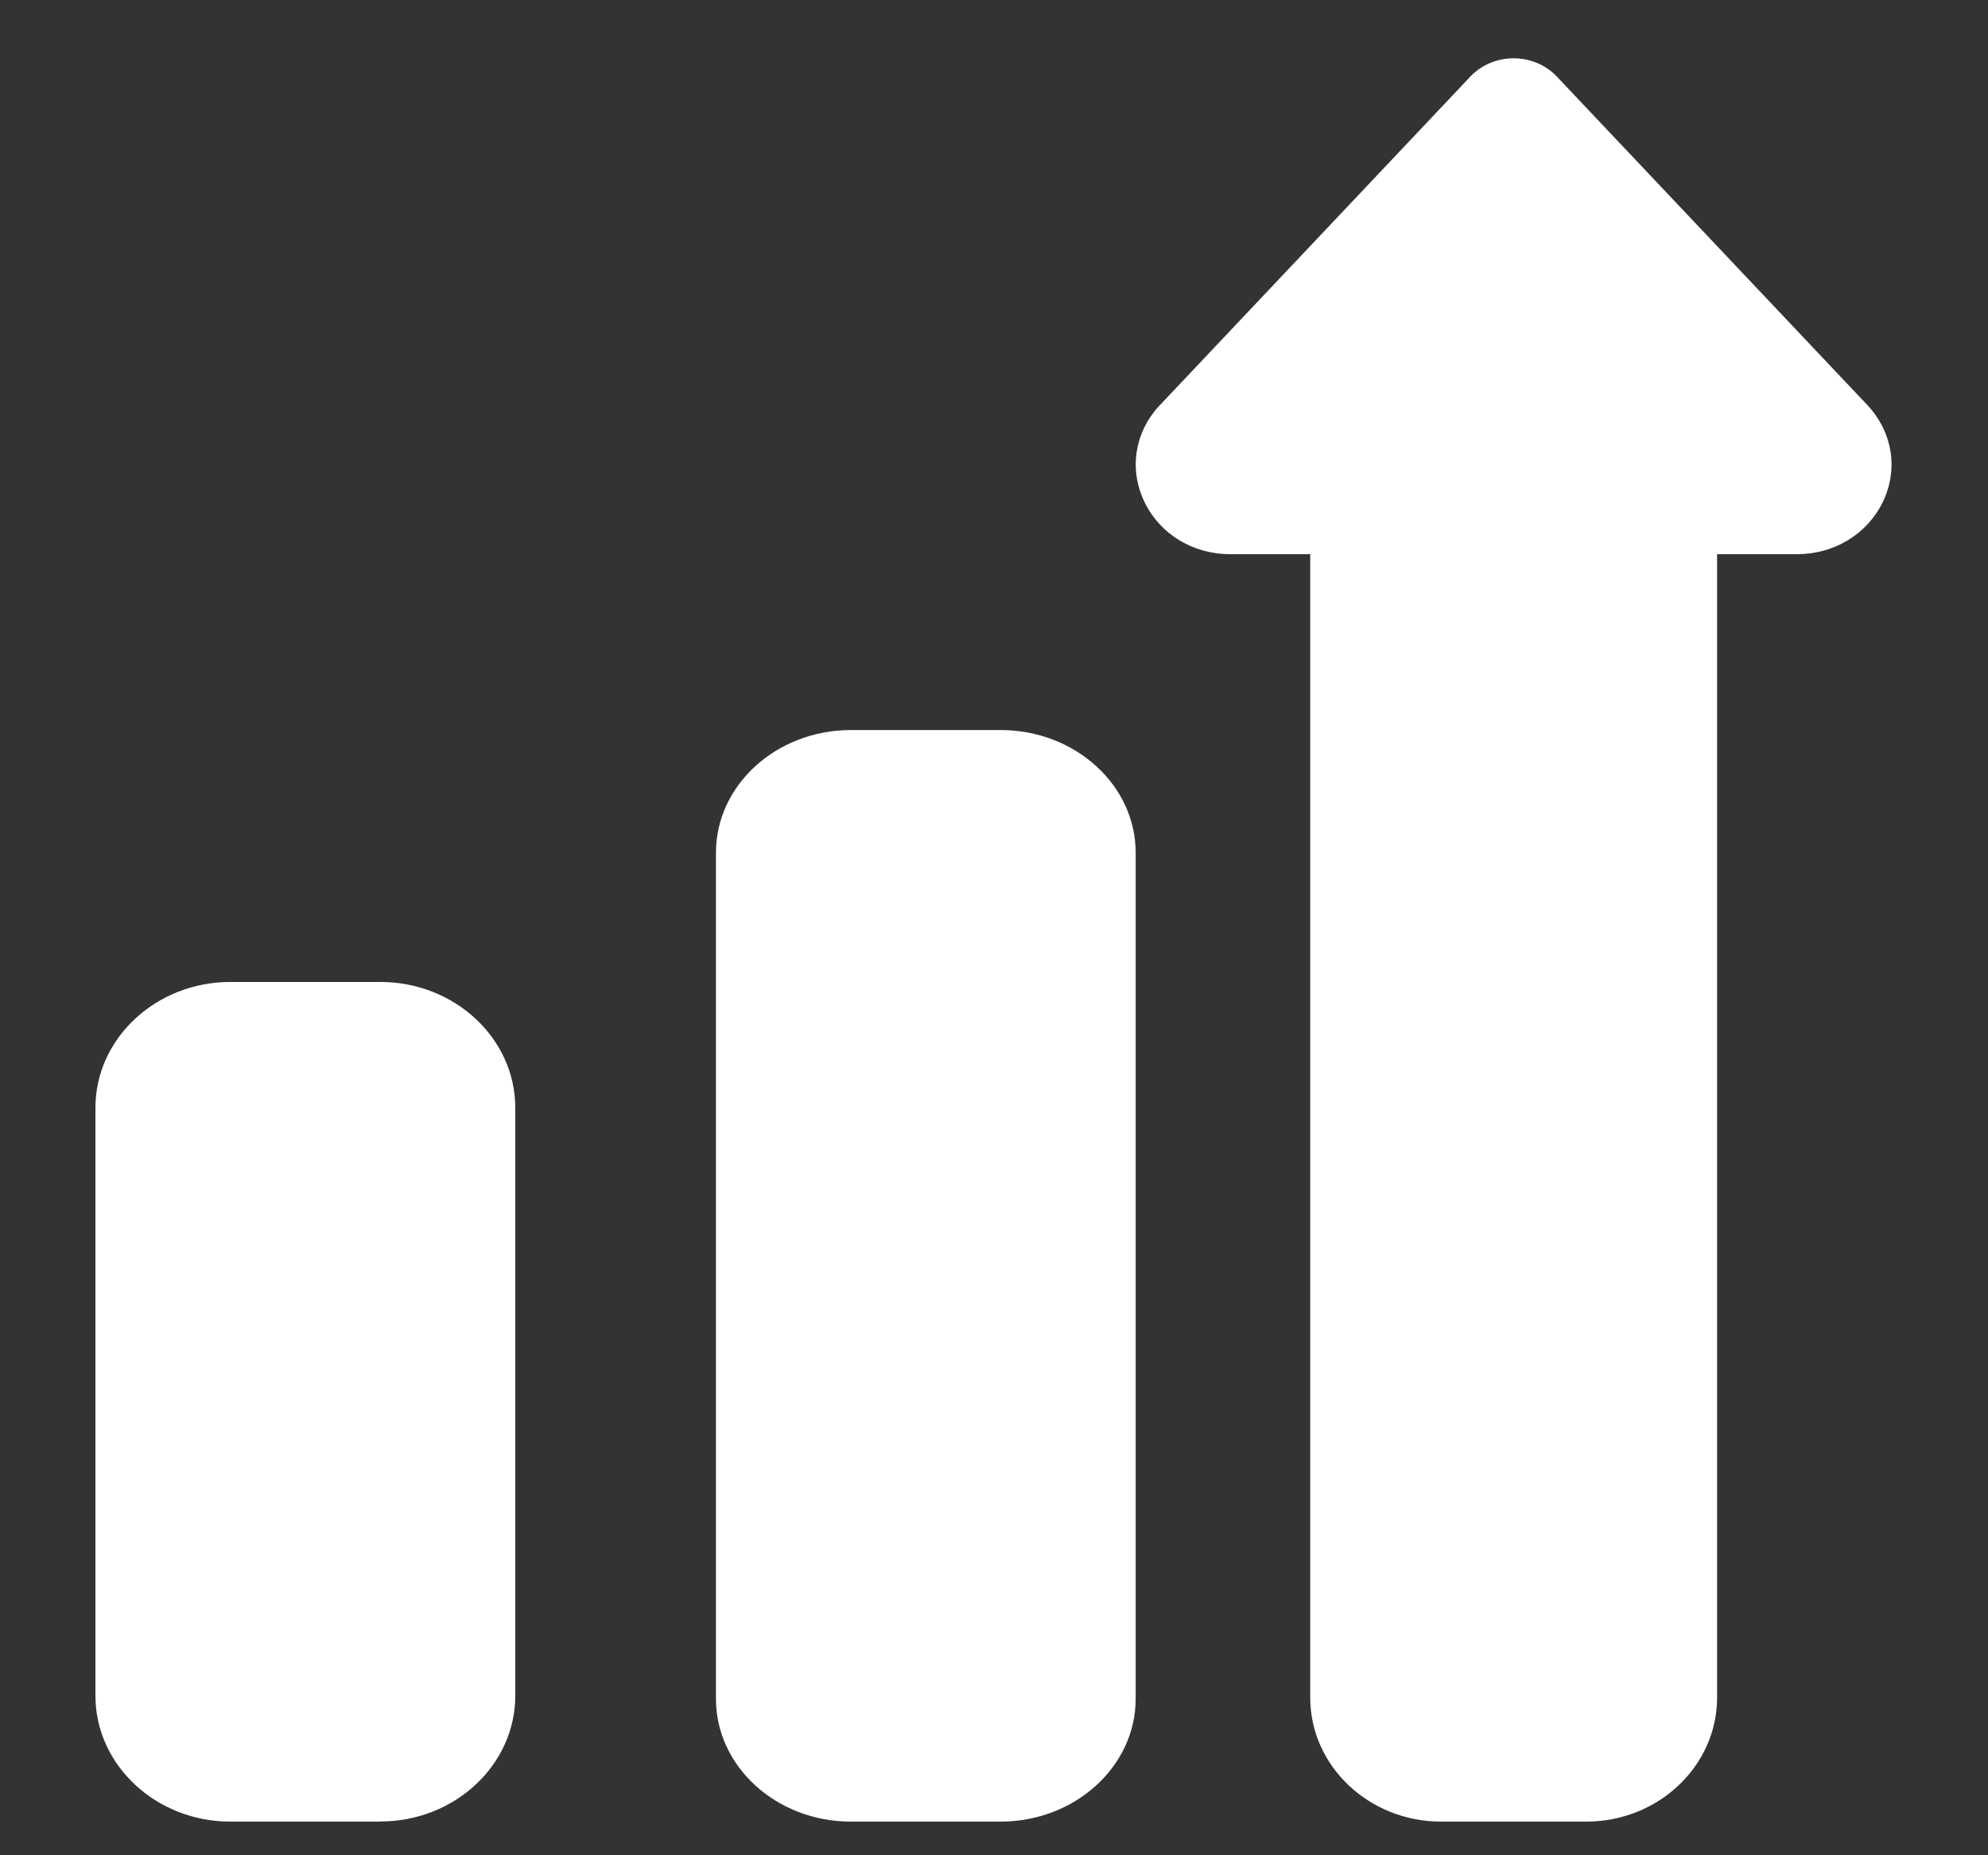 <svg xmlns="http://www.w3.org/2000/svg" width="15" height="14" viewBox="0 0 15 14">
    <rect x="0" y="0" width="15" height="14" fill="#333333" stroke="none"/>
    <g fill="#FFF">
        <path d="M6.831 13.306H5.7c-.562 0-1.018-.416-1.018-.927V5.995c0-.51.456-.926 1.018-.926H6.83c.562 0 1.019.415 1.019.926v6.384c0 .51-.457.927-1.019.927zM2.15 13.306H1.018c-.561 0-1.018-.427-1.018-.95V7.92c0-.524.457-.95 1.018-.95H2.15c.561 0 1.018.426 1.018.95v4.435c0 .524-.457.95-1.018.95zM11.249 13.306h-1.096c-.544 0-.987-.42-.987-.936V3.742h-.603c-.281 0-.53-.15-.647-.393-.118-.243-.077-.52.106-.722l.007-.007L10.374.138c.083-.088.202-.138.327-.138.124 0 .243.05.326.138l2.346 2.482.006.007c.184.203.224.48.107.722-.118.242-.366.393-.648.393h-.602v8.628c0 .516-.443.936-.987.936z" transform="translate(.72 .44)"/>
    </g>
</svg>

